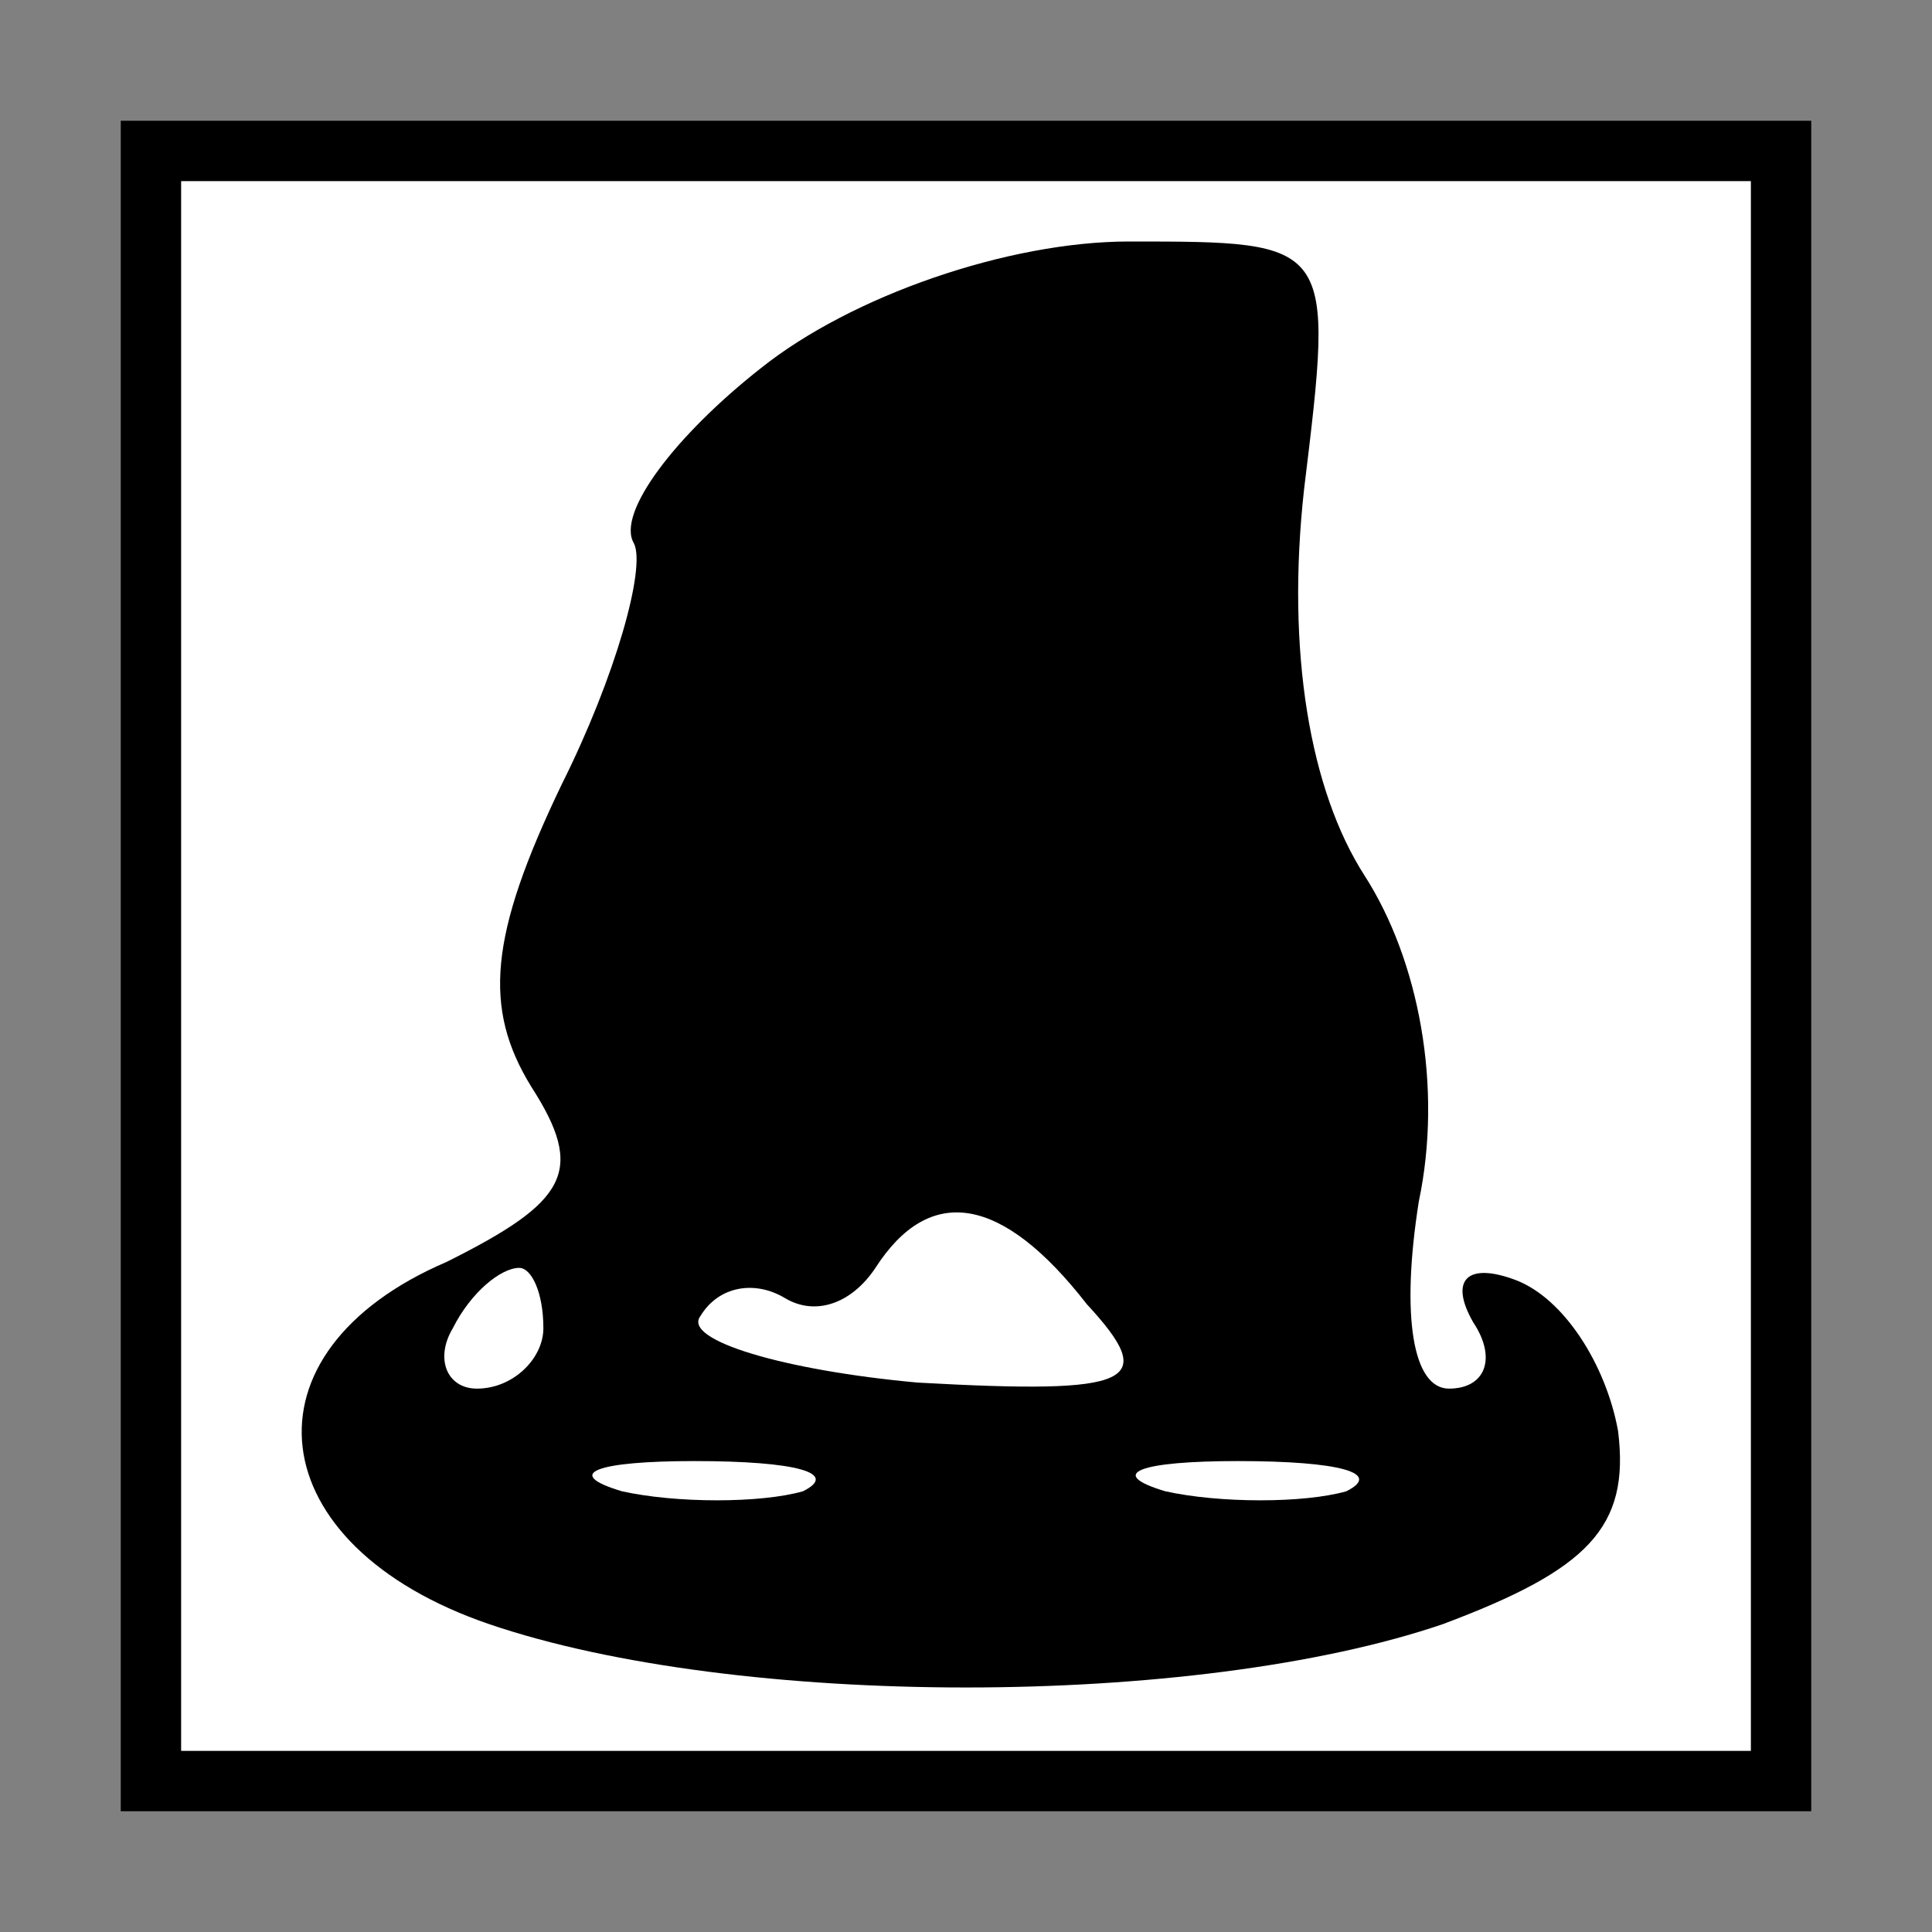 <?xml version="1.0" standalone="no"?>
<!DOCTYPE svg PUBLIC "-//W3C//DTD SVG 20010904//EN"
 "http://www.w3.org/TR/2001/REC-SVG-20010904/DTD/svg10.dtd">
<svg version="1.0" xmlns="http://www.w3.org/2000/svg"
 width="32pt" height="32pt" viewBox="0 0 32 32"
 preserveAspectRatio="xMidYMid meet">
<rect x="0" y="0" width="32" height="32" fill="#808080" stroke="none"/>
<g transform="translate(0,32) scale(0.1,-0.1)"
fill="#000000" stroke="none">
<path fill="#000000" stroke="none" d="M20 160 l0 -140 140 0 140 0 0 140 0
140 -140 0 -140 0 0 -140z"/>
<path fill="#ffffff" stroke="none" d="M290 160 l0 -130 -130 0 -130 0 0 130
0 130 130 0 130 0 0 -130z"/>
<path fill="#000000" stroke="none" d="M126 259 c-14 -11 -24 -24 -21 -29 2
-4 -3 -22 -12 -40 -12 -25 -13 -37 -5 -50 9 -14 6 -19 -14 -29 -35 -15 -31
-47 7 -60 41 -14 117 -14 158 0 24 9 31 16 29 32 -2 11 -9 22 -17 25 -8 3 -11
0 -7 -7 4 -6 2 -11 -4 -11 -6 0 -8 12 -5 31 4 19 0 40 -9 54 -9 14 -13 37 -10
64 5 41 5 41 -29 41 -20 0 -46 -9 -61 -21z"/>
<path fill="#ffffff" stroke="none" d="M180 104 c12 -13 8 -15 -28 -13 -22 2
-39 7 -36 11 3 5 9 6 14 3 5 -3 11 -1 15 5 9 14 21 12 35 -6z"/>
<path fill="#ffffff" stroke="none" d="M90 100 c0 -5 -5 -10 -11 -10 -5 0 -7
5 -4 10 3 6 8 10 11 10 2 0 4 -4 4 -10z"/>
<path fill="#ffffff" stroke="none" d="M133 73 c-7 -2 -21 -2 -30 0 -10 3 -4
5 12 5 17 0 24 -2 18 -5z"/>
<path fill="#ffffff" stroke="none" d="M223 73 c-7 -2 -21 -2 -30 0 -10 3 -4
5 12 5 17 0 24 -2 18 -5z"/>
</g>
</svg>
